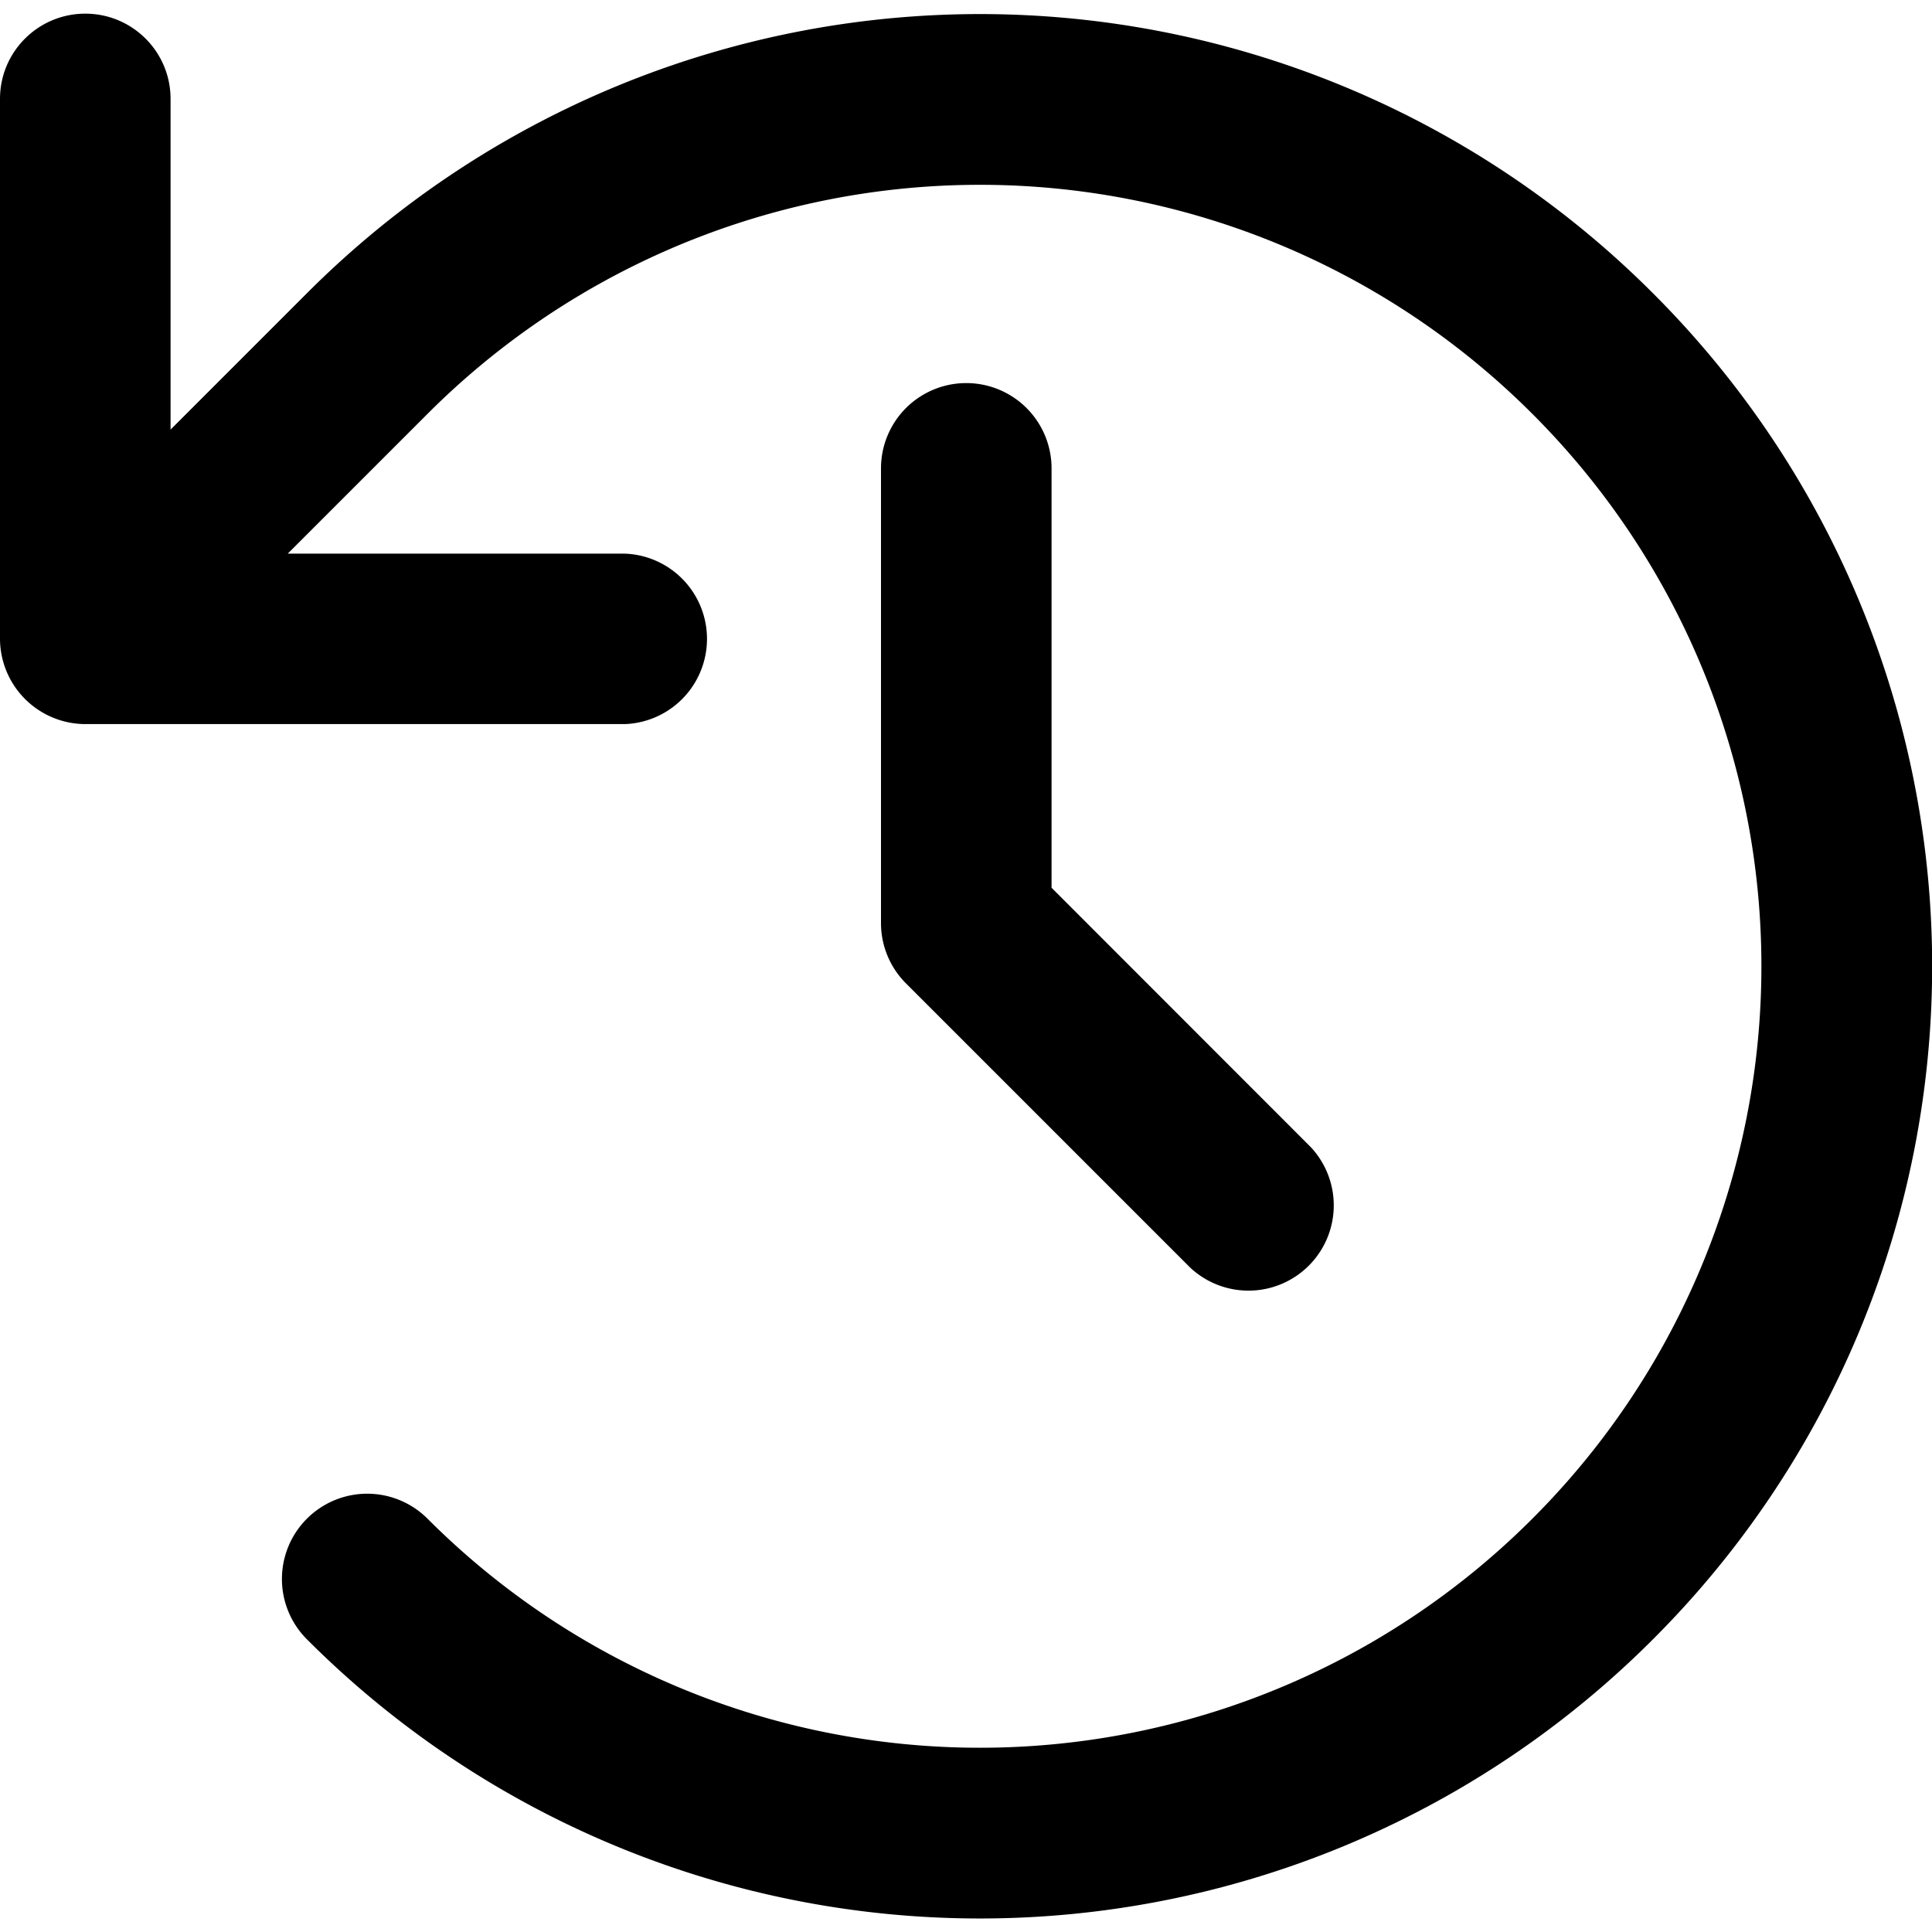 <svg xmlns="http://www.w3.org/2000/svg" viewBox="0 0 14 14"><g clip-path="url(#a)"><path fill-rule="evenodd" d="M.618.099c.341 0 .618.276.618.618v2.396l.988-.988a6.89 6.89 0 0 1 9.754 0 6.89 6.89 0 0 1 0 9.754 6.89 6.89 0 0 1-9.754 0 .618.618 0 1 1 .874-.874 5.657 5.657 0 0 0 8.006 0 5.657 5.657 0 0 0 0-8.006 5.657 5.657 0 0 0-8.006 0L2.085 4.012H4.53a.618.618 0 0 1 0 1.235H.618A.62.62 0 0 1 0 4.63V.717C0 .375.277.099.618.099M7.62 3.394a.618.618 0 1 0-1.236 0v3.295c0 .164.065.321.181.437l2.06 2.06a.618.618 0 0 0 .873-.874L7.62 6.433z" clip-rule="evenodd"/></g><defs><clipPath id="a"><path d="M0 0h14v14H0z"/></clipPath></defs></svg>